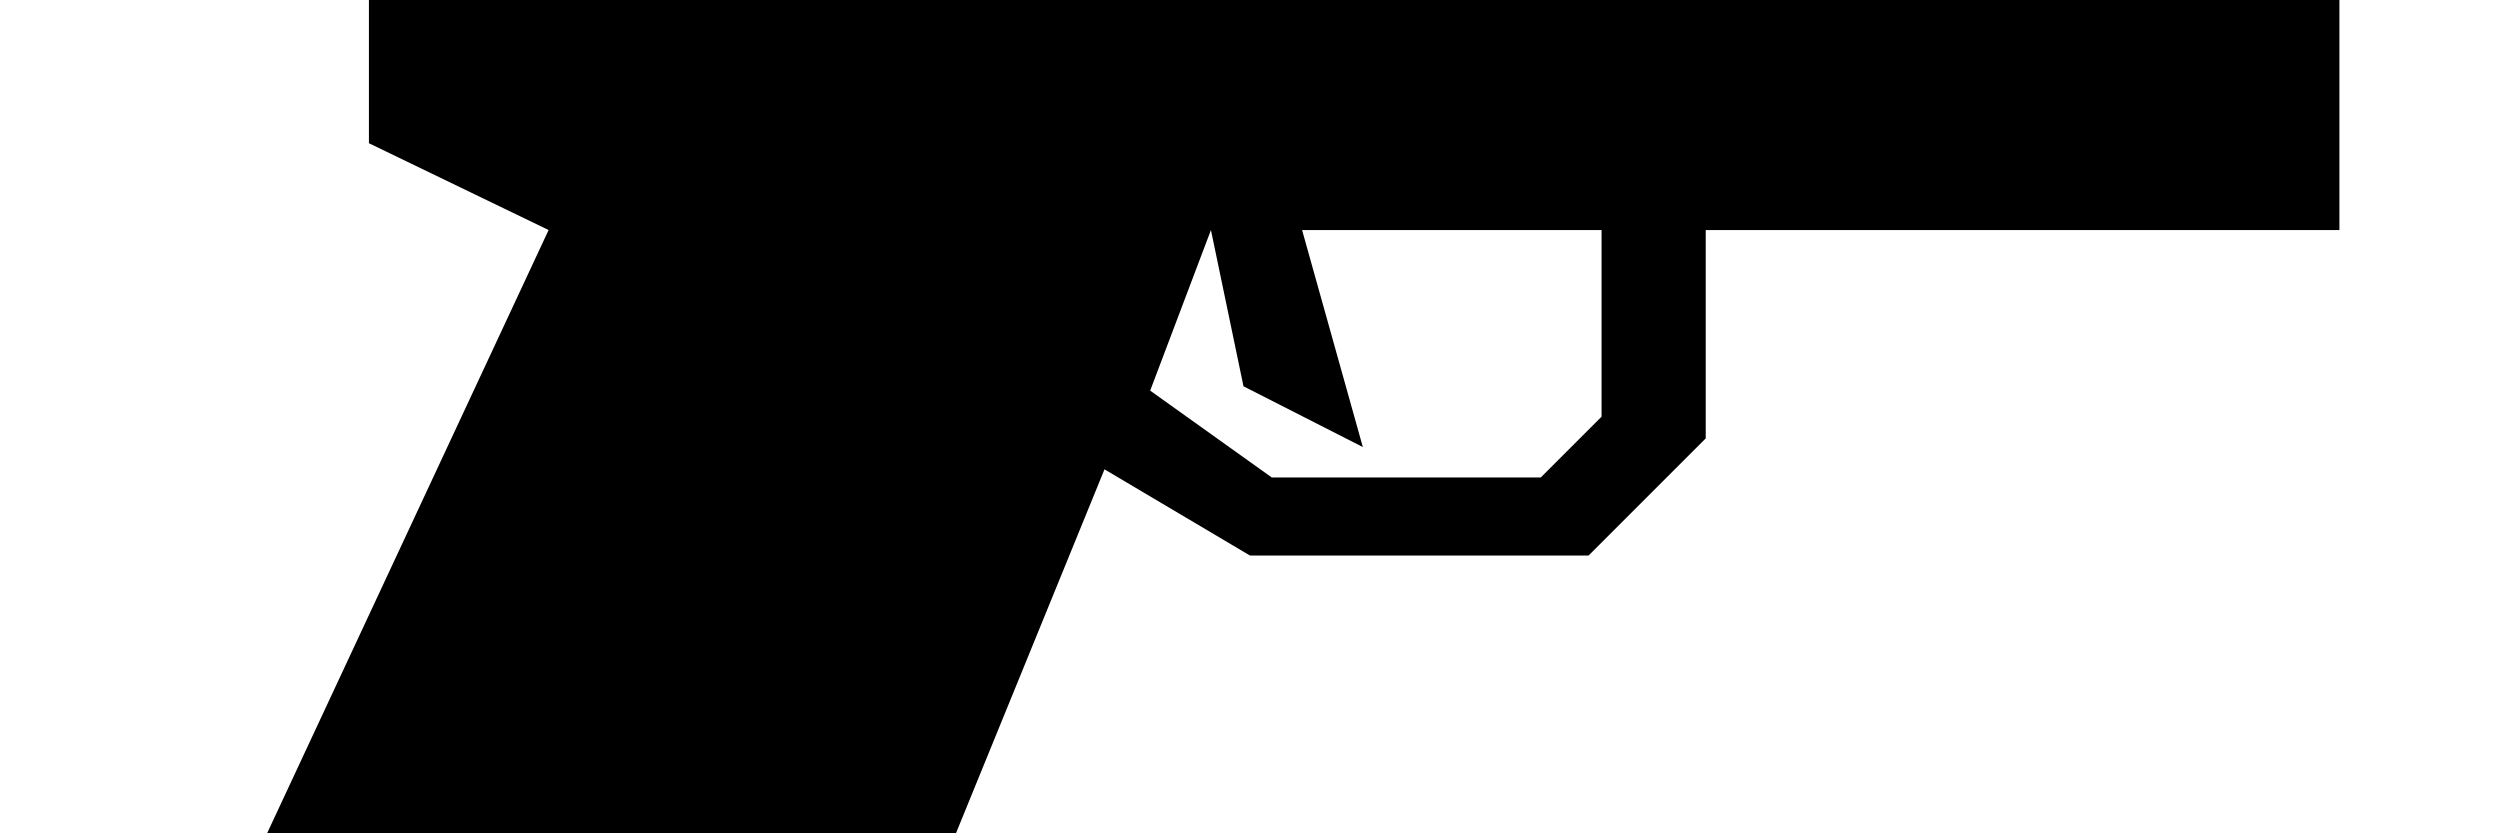<?xml version="1.0" encoding="utf-8"?>
<!-- Generator: Adobe Illustrator 16.0.0, SVG Export Plug-In . SVG Version: 6.00 Build 0)  -->
<!DOCTYPE svg PUBLIC "-//W3C//DTD SVG 1.1//EN" "http://www.w3.org/Graphics/SVG/1.1/DTD/svg11.dtd">
<svg version="1.1" id="Layer_1" xmlns="http://www.w3.org/2000/svg" xmlns:xlink="http://www.w3.org/1999/xlink" x="0px" y="0px"
	 width="576px" height="192px" viewBox="0 0 576 192" enable-background="new 0 0 576 192" xml:space="preserve">
<path d="M85-41v74l41.4,20L34,251l154,20l66.476-162.866L288,128h78l27-27V53h146v-94l-19.5-15l-19.75,15H85z M369,96l-14,14h-62
	l-28-20l14-37l7.5,36l27.5,14l-14-50h69V96z"/>
<polyline points="107,-41 131,-54 185,-54 206,-41 "/>
</svg>
